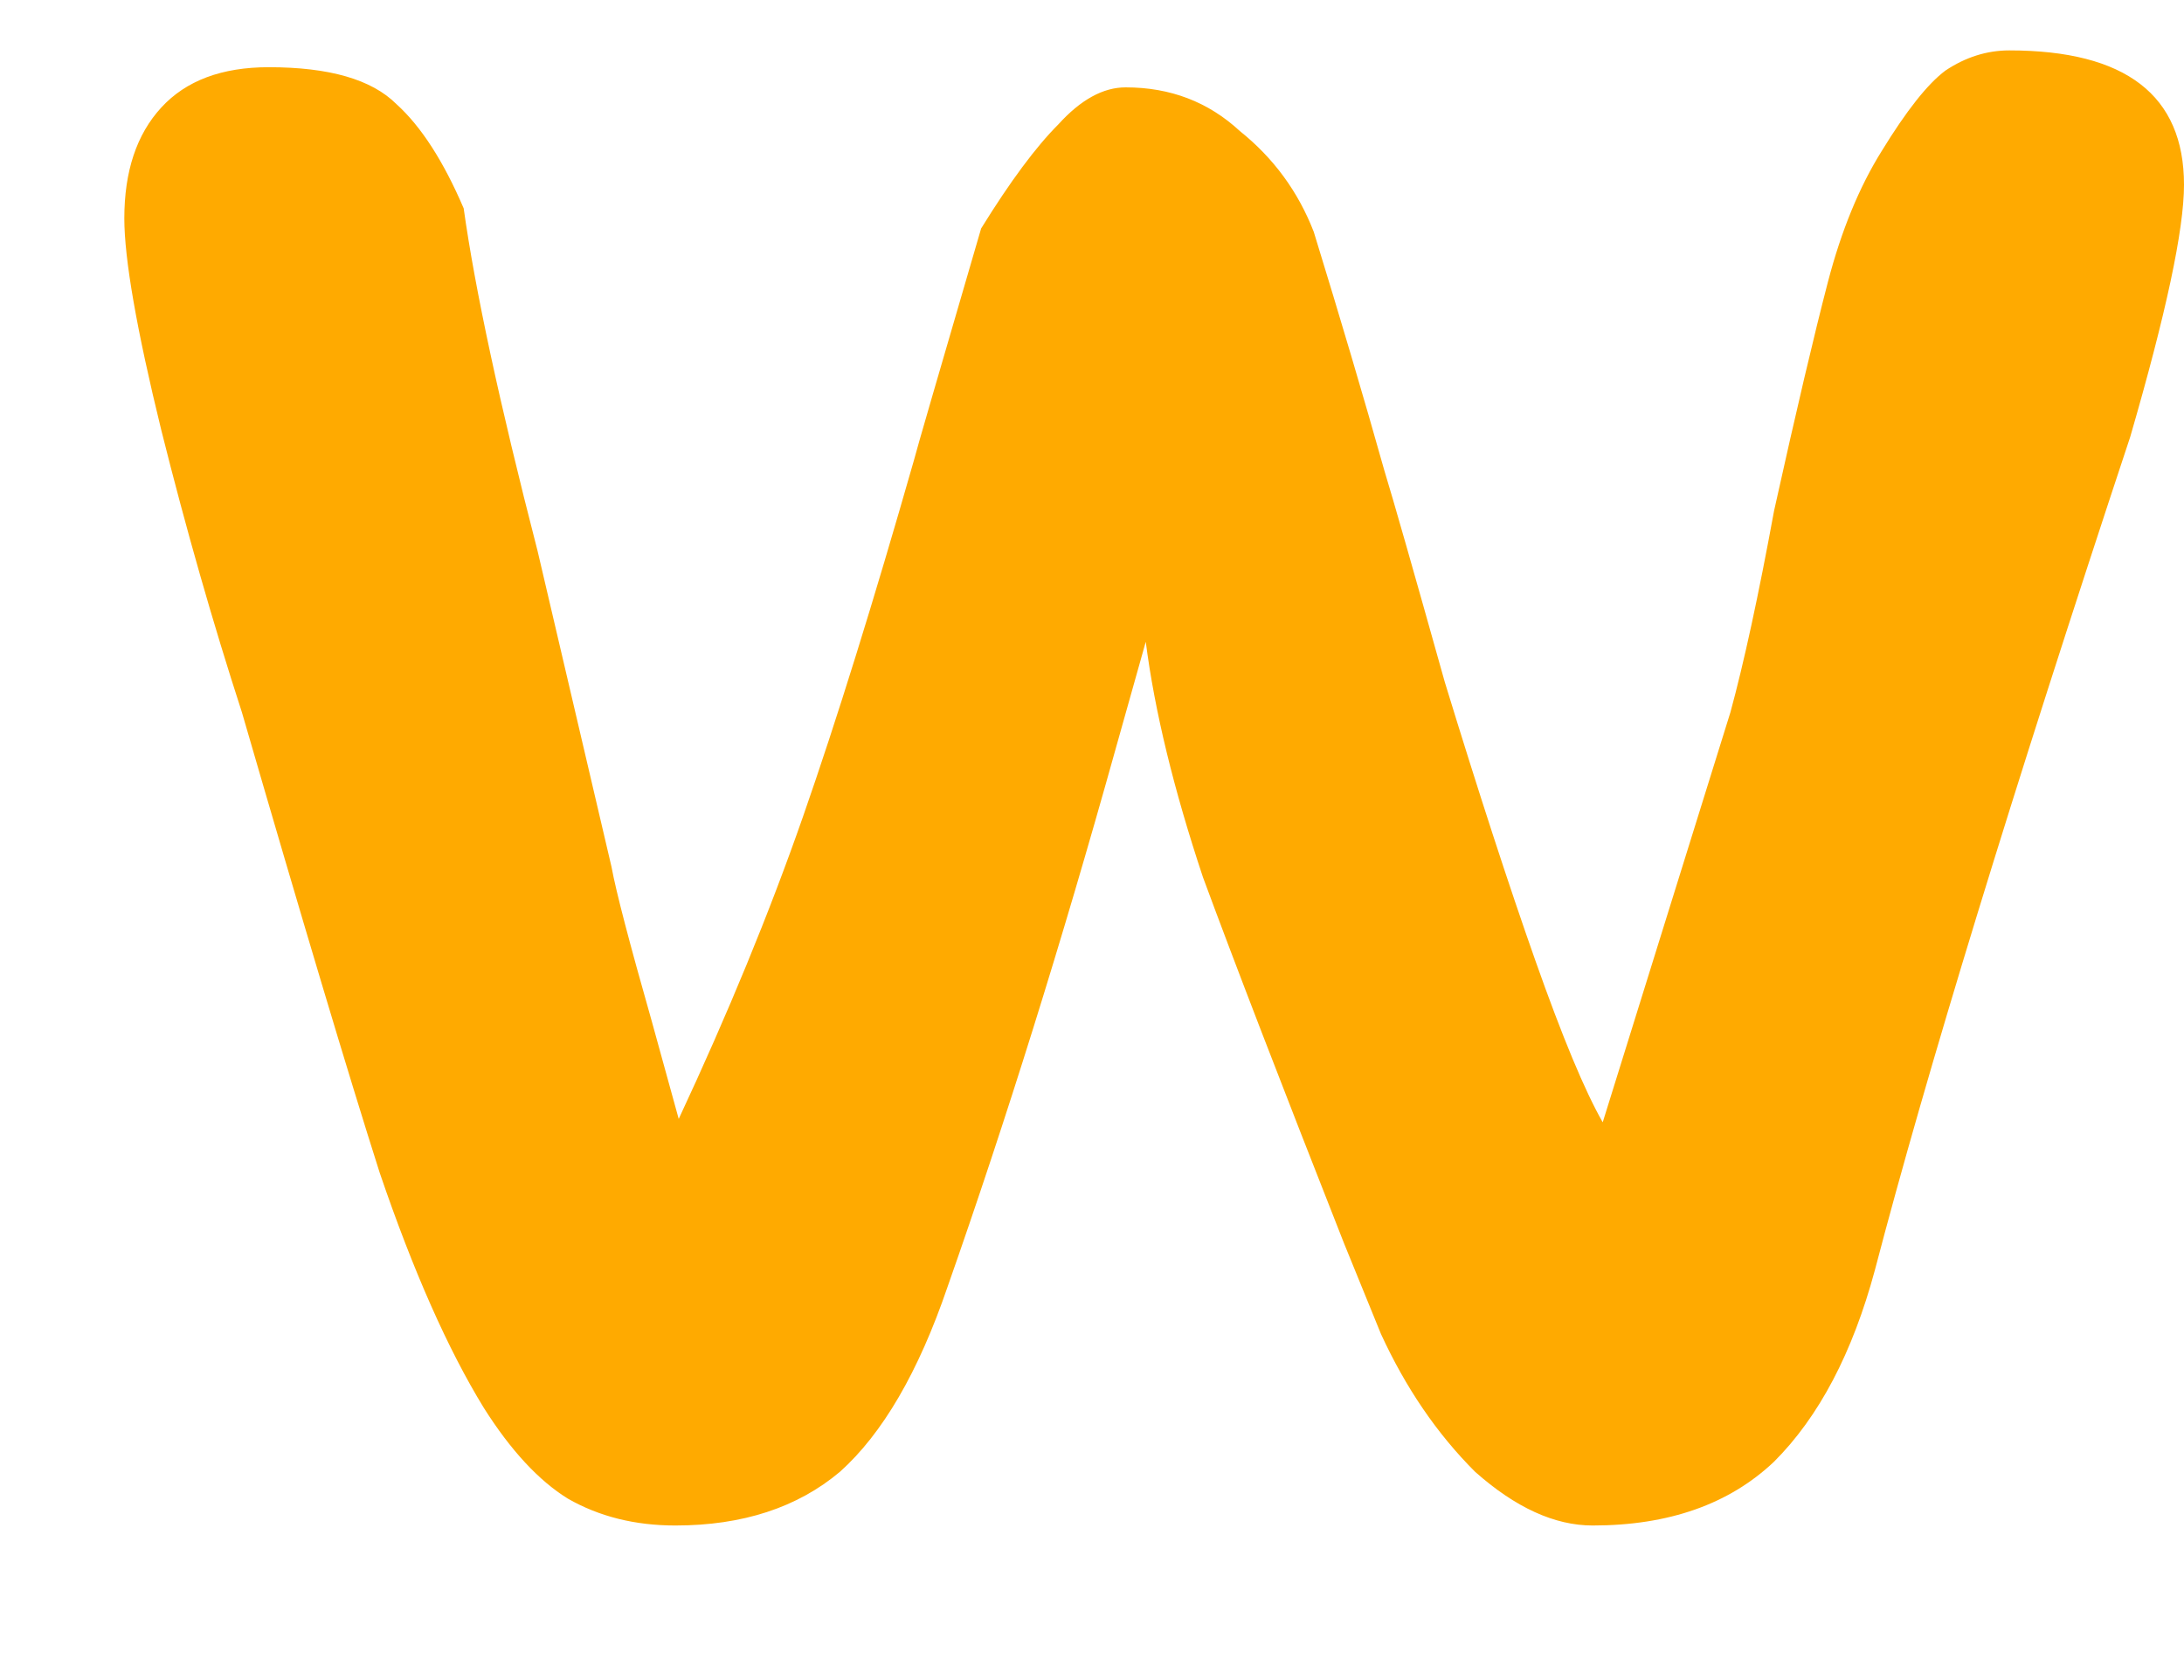 <svg width="13" height="10" viewBox="0 0 13 10" fill="none" xmlns="http://www.w3.org/2000/svg">
<path d="M10.3 4.24C10.38 3.947 10.467 3.547 10.56 3.04C10.693 2.44 10.8 1.987 10.88 1.68C10.96 1.373 11.067 1.113 11.2 0.9C11.347 0.66 11.473 0.5 11.58 0.42C11.7 0.34 11.827 0.3 11.96 0.3C12.653 0.3 13 0.567 13 1.1C13 1.367 12.893 1.867 12.68 2.6C11.973 4.733 11.467 6.387 11.16 7.56C11.027 8.053 10.827 8.433 10.56 8.7C10.293 8.953 9.933 9.08 9.48 9.08C9.253 9.08 9.02 8.973 8.78 8.76C8.553 8.533 8.367 8.26 8.22 7.94L8 7.4C7.627 6.453 7.347 5.727 7.16 5.22C6.987 4.7 6.873 4.233 6.82 3.82L6.64 4.46C6.32 5.607 5.987 6.673 5.64 7.66C5.467 8.167 5.253 8.533 5 8.76C4.747 8.973 4.42 9.08 4.02 9.08C3.78 9.08 3.567 9.027 3.38 8.92C3.207 8.813 3.04 8.633 2.88 8.38C2.667 8.033 2.46 7.567 2.26 6.98C2.073 6.393 1.8 5.48 1.44 4.24C1.267 3.707 1.107 3.147 0.96 2.56C0.813 1.96 0.74 1.54 0.74 1.3C0.74 1.02 0.813 0.8 0.96 0.64C1.107 0.48 1.32 0.4 1.6 0.4C1.96 0.4 2.213 0.473 2.36 0.62C2.507 0.753 2.64 0.96 2.76 1.24C2.827 1.72 2.973 2.4 3.2 3.28L3.64 5.16C3.667 5.307 3.747 5.613 3.88 6.08L4.04 6.66C4.333 6.033 4.58 5.433 4.78 4.86C4.98 4.287 5.2 3.58 5.44 2.74C5.453 2.687 5.587 2.227 5.84 1.36C6.013 1.08 6.167 0.873 6.3 0.74C6.433 0.593 6.567 0.52 6.7 0.52C6.967 0.52 7.193 0.607 7.38 0.78C7.58 0.94 7.727 1.14 7.82 1.38C7.98 1.9 8.12 2.373 8.24 2.8C8.293 2.973 8.413 3.393 8.6 4.06C8.8 4.713 8.98 5.267 9.14 5.72C9.3 6.173 9.433 6.493 9.54 6.68L10.3 4.24Z" fill="#FFAA00"/>
</svg>
